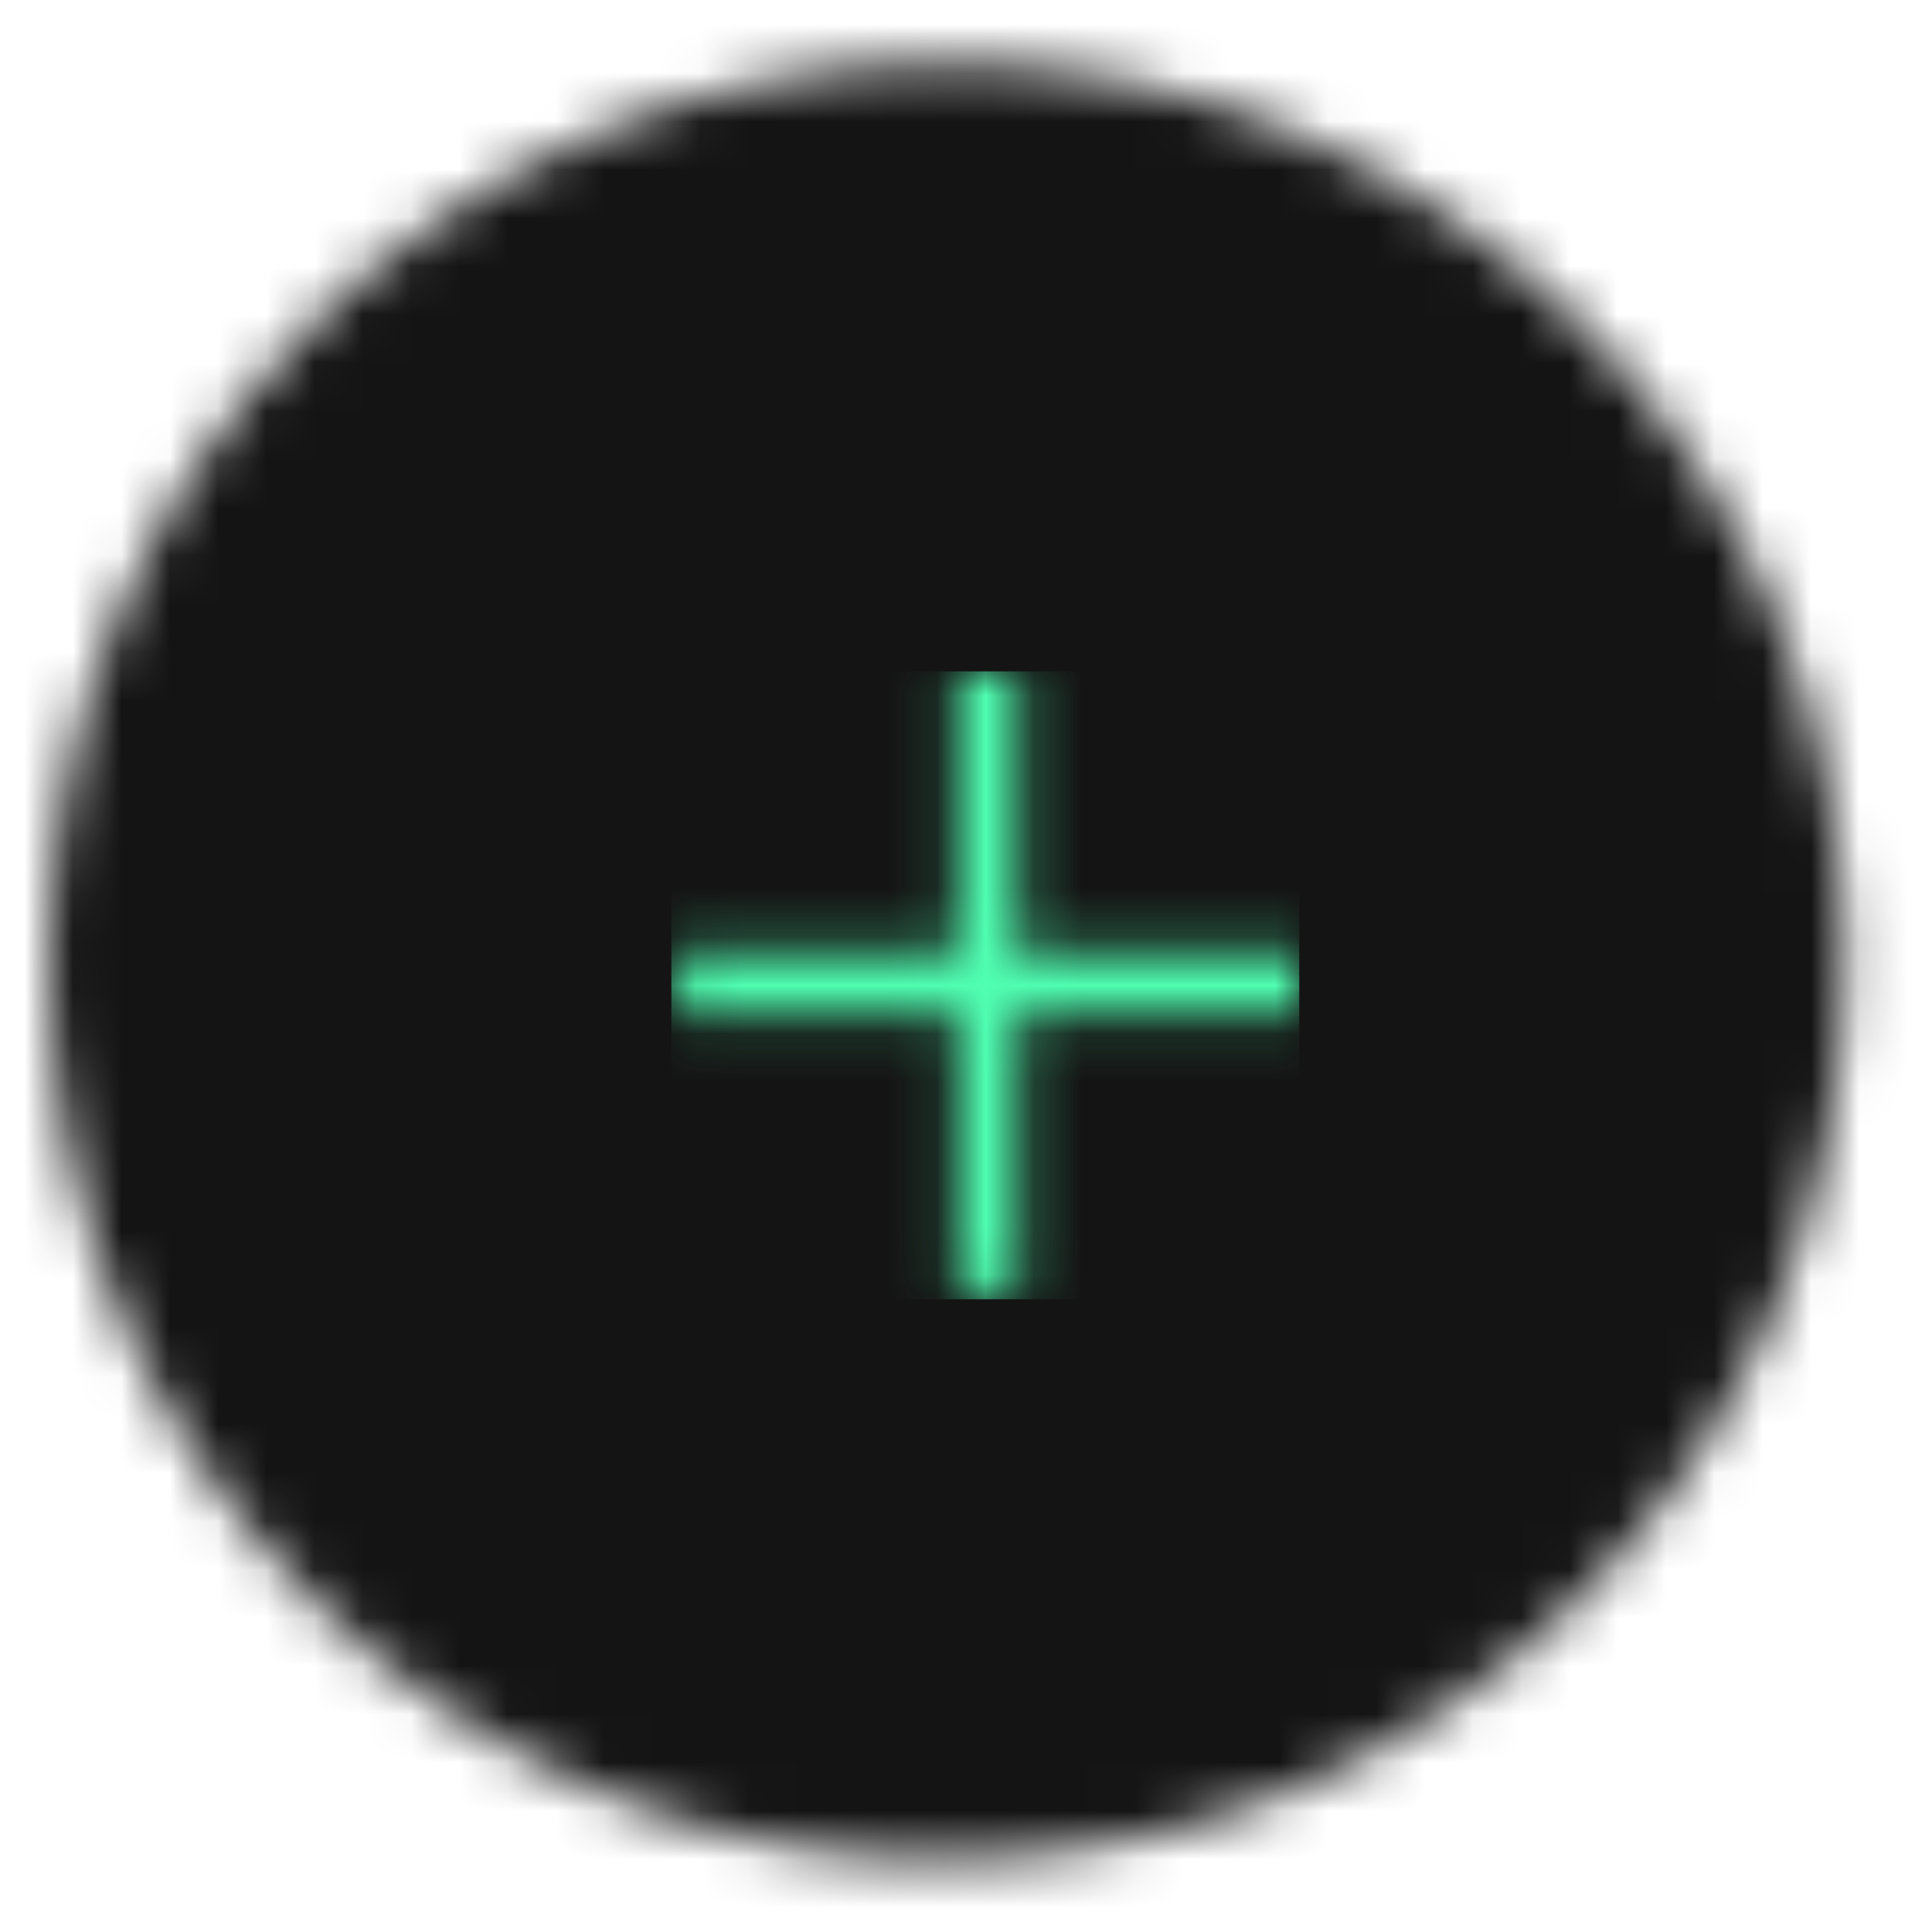 <?xml version="1.0" encoding="utf-8"?>
<!-- Generator: Adobe Illustrator 24.2.3, SVG Export Plug-In . SVG Version: 6.00 Build 0)  -->
<svg version="1.1" id="btn_x5F_plus" xmlns="http://www.w3.org/2000/svg" xmlns:xlink="http://www.w3.org/1999/xlink" x="0px"
	 y="0px" viewBox="0 0 40 40" style="enable-background:new 0 0 40 40;" xml:space="preserve">
<defs>
	<filter id="Adobe_OpacityMaskFilter" filterUnits="userSpaceOnUse" x="0" y="0" width="40" height="40">
		<feColorMatrix  type="matrix" values="1 0 0 0 0  0 1 0 0 0  0 0 1 0 0  0 0 0 1 0"/>
	</filter>
</defs>
<mask maskUnits="userSpaceOnUse" x="0" y="0" width="40" height="40" id="mask-2_1_">
	<g style="filter:url(#Adobe_OpacityMaskFilter);">
		<path id="path-1_2_" style="fill-rule:evenodd;clip-rule:evenodd;fill:#FFFFFF;" d="M19.6,1.3c10.3,0,18.6,8.3,18.6,18.6
			s-8.3,18.6-18.6,18.6C9.3,38.6,1,30.2,1,19.9S9.3,1.3,19.6,1.3z"/>
	</g>
</mask>
<rect id="circle" style="mask:url(#mask-2_1_);fill-rule:evenodd;clip-rule:evenodd;fill:#141414;" width="40" height="40"/>
<defs>
	<filter id="Adobe_OpacityMaskFilter_1_" filterUnits="userSpaceOnUse" x="13.9" y="13.9" width="13" height="13">
		<feColorMatrix  type="matrix" values="1 0 0 0 0  0 1 0 0 0  0 0 1 0 0  0 0 0 1 0"/>
	</filter>
</defs>
<mask maskUnits="userSpaceOnUse" x="13.9" y="13.9" width="13" height="13" id="mask-4_1_">
	<g style="filter:url(#Adobe_OpacityMaskFilter_1_);">
		<path id="path-3_2_" style="fill-rule:evenodd;clip-rule:evenodd;fill:#FFFFFF;" d="M21.1,13.9l0,5.8l5.9,0v1.3l-5.9,0l0,5.8h-1.3
			l0-5.8l-5.8,0l0-1.3l5.8,0l0-5.8H21.1z"/>
	</g>
</mask>
<rect id="plus_1_" x="13.9" y="13.9" style="mask:url(#mask-4_1_);fill-rule:evenodd;clip-rule:evenodd;fill:#50FFB2;" width="13" height="13"/>
</svg>
